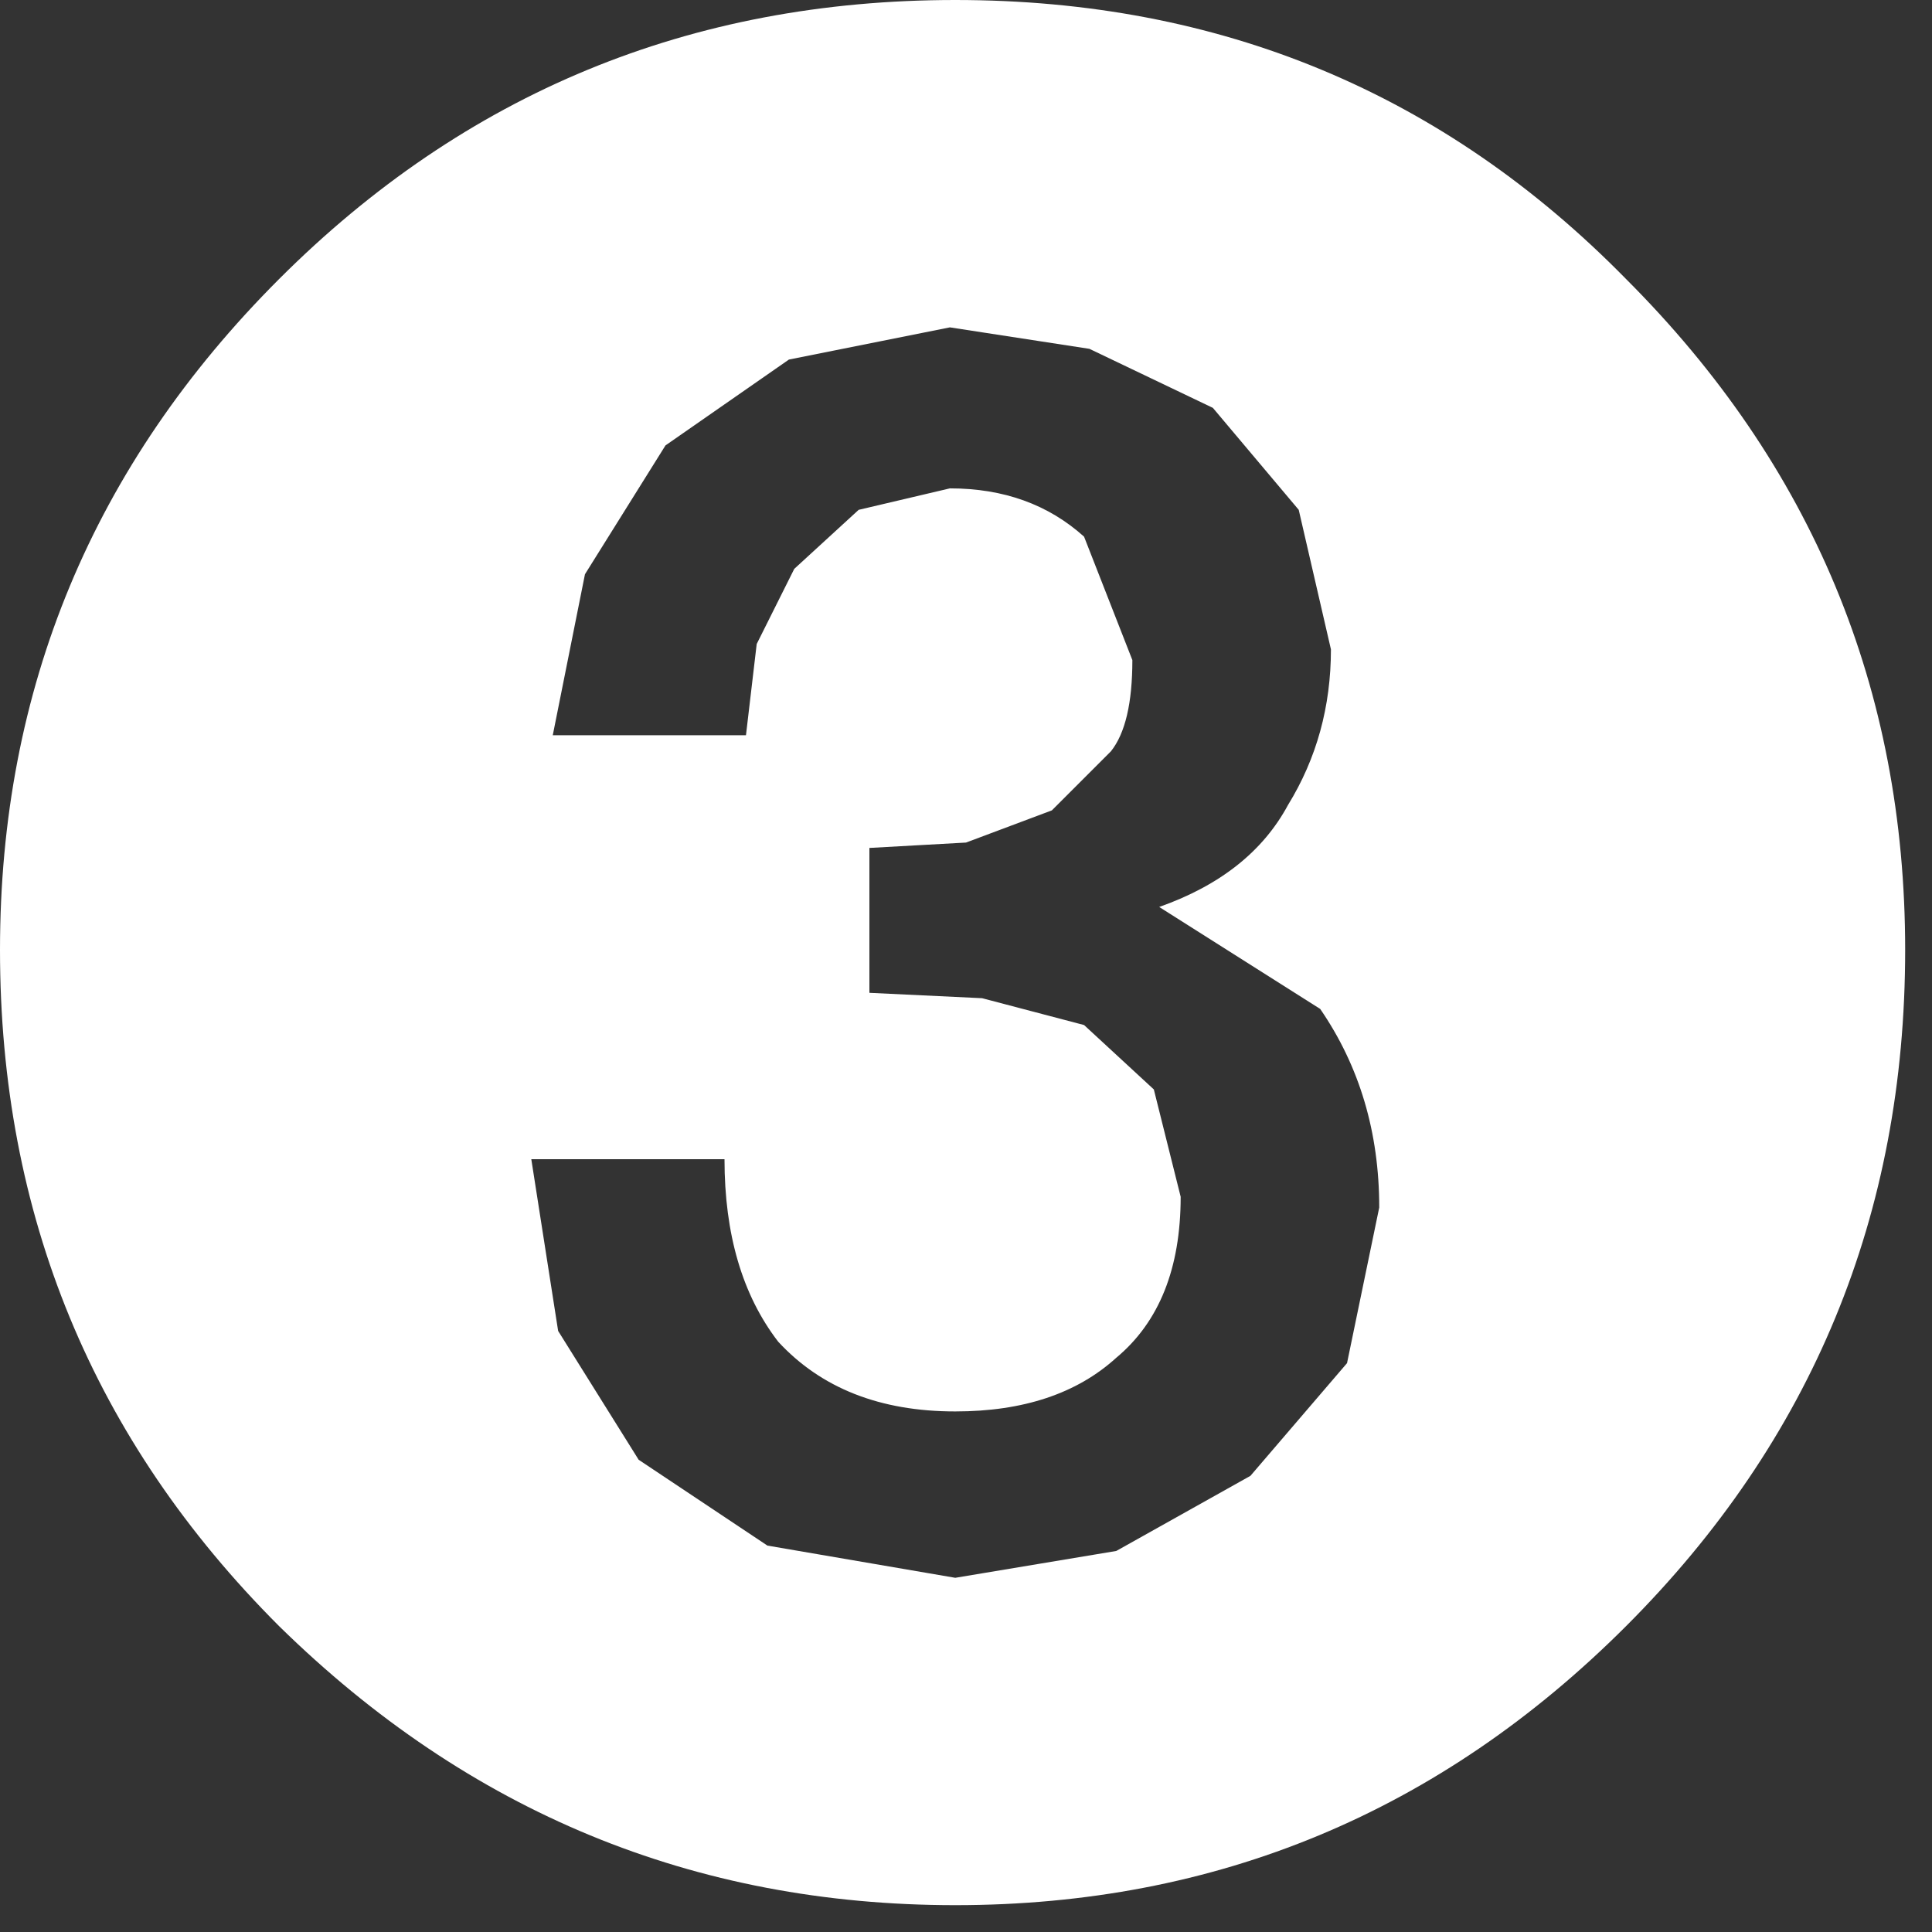 <?xml version="1.0" encoding="utf-8"?>
<svg version="1.1" id="Layer_1"
xmlns="http://www.w3.org/2000/svg"
xmlns:xlink="http://www.w3.org/1999/xlink"
xmlns:author="http://www.sothink.com"
width="18px" height="18px"
xml:space="preserve">
<rect width="100%" height="100%" fill="#333333" stroke="none"/>
<g id="1756" transform="matrix(1, 0, 0, 1, 8.85, 8.85)">
<path style="fill:#FFFFFF;fill-opacity:1" d="M1.3,-5.6L0 -5.8L-1.5 -5.5L-2.65 -4.7L-3.4 -3.5L-3.7 -2L-1.9 -2L-1.8 -2.85L-1.45 -3.55L-0.85 -4.1L0 -4.3Q0.75 -4.3 1.25 -3.85L1.7 -2.7Q1.7 -2.1 1.5 -1.85L0.95 -1.3L0.15 -1L-0.75 -0.95L-0.75 0.4L0.3 0.45L1.25 0.7L1.9 1.3L2.15 2.3Q2.15 3.3 1.55 3.8Q1 4.3 0.05 4.3Q-1 4.3 -1.6 3.65Q-2.1 3 -2.1 1.95L-3.9 1.95L-3.65 3.55L-2.9 4.75L-1.7 5.55L0.05 5.85L1.55 5.6L2.8 4.9L3.7 3.85L4 2.4Q4 1.35 3.45 0.55L1.95 -0.4Q2.8 -0.7 3.15 -1.35Q3.55 -2 3.55 -2.8L3.25 -4.1L2.45 -5.05L1.3 -5.6M8.9,0Q8.9 3.7 6.3 6.3Q3.7 8.9 0.05 8.9Q-3.6 8.9 -6.25 6.3Q-8.85 3.7 -8.85 0Q-8.85 -3.65 -6.25 -6.25Q-3.65 -8.85 0.05 -8.85Q3.75 -8.85 6.3 -6.25Q8.9 -3.65 8.9 0" />
</g>
</svg>
